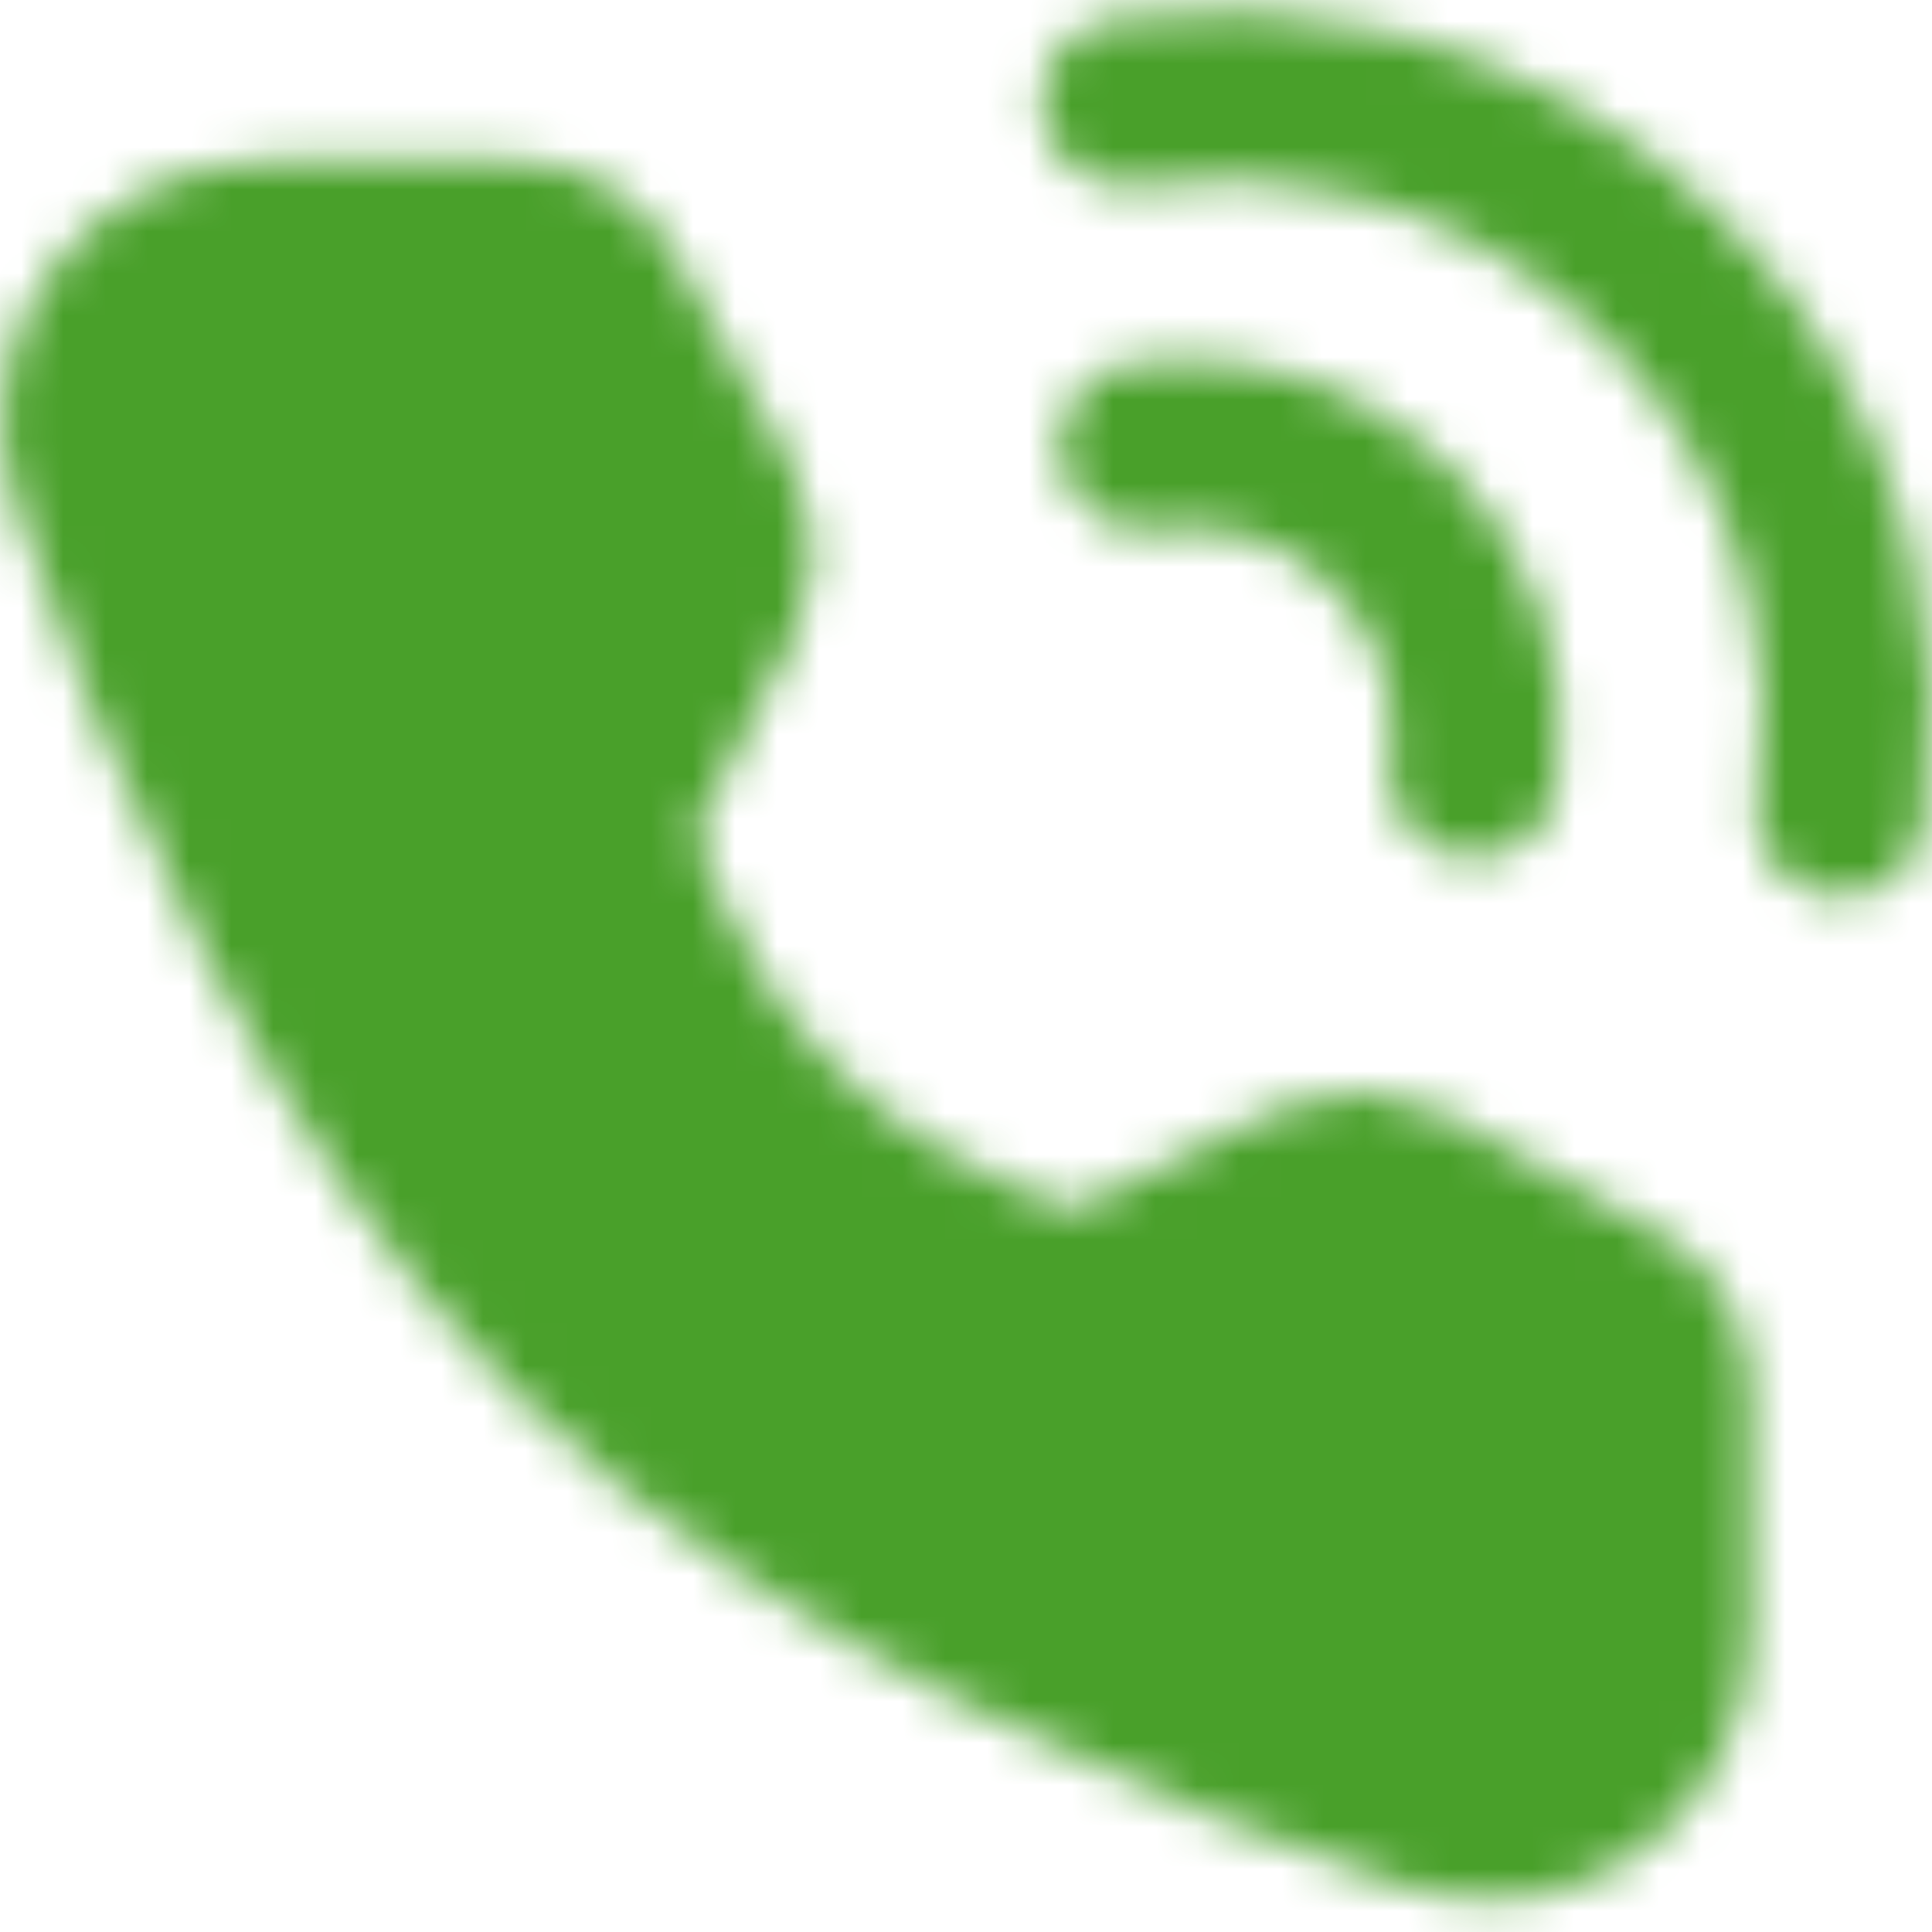 <svg width="46" height="46" viewBox="0 0 46 46" fill="none" xmlns="http://www.w3.org/2000/svg">
<mask id="mask0_65_79" style="mask-type:luminance" maskUnits="userSpaceOnUse" x="0" y="0" width="46" height="46">
<path d="M43.824 19.353C44.115 17.407 44.017 15.423 43.536 13.514C42.879 10.906 41.52 8.525 39.605 6.626C37.696 4.722 35.301 3.37 32.677 2.717C30.758 2.239 28.762 2.142 26.804 2.432M35.087 18.433C35.248 17.371 35.155 16.286 34.817 15.265C34.478 14.245 33.904 13.318 33.139 12.559C32.376 11.799 31.443 11.228 30.417 10.892C29.391 10.556 28.3 10.464 27.231 10.624" stroke="white" stroke-width="4" stroke-linecap="round" stroke-linejoin="round"/>
<path d="M12.278 5.833C12.689 5.833 13.092 5.943 13.446 6.15C13.8 6.357 14.091 6.655 14.29 7.012L17.107 12.055C17.289 12.38 17.388 12.745 17.396 13.117C17.404 13.489 17.321 13.857 17.153 14.19L14.44 19.584C14.44 19.584 15.226 23.604 18.516 26.875C21.807 30.146 25.836 30.915 25.836 30.915L31.26 28.217C31.595 28.051 31.966 27.968 32.341 27.976C32.715 27.984 33.082 28.083 33.409 28.264L38.497 31.076C38.856 31.275 39.154 31.565 39.362 31.917C39.57 32.268 39.68 32.669 39.68 33.077V38.884C39.68 41.84 36.917 43.977 34.099 43.031C28.311 41.09 19.328 37.392 13.632 31.731C7.938 26.069 4.22 17.136 2.267 11.382C1.316 8.58 3.464 5.833 6.439 5.833H12.278Z" fill="white" stroke="white" stroke-width="4" stroke-linejoin="round"/>
</mask>
<g mask="url(#mask0_65_79)">
<path d="M-4.27 -4.232H50.984V50.705H-4.27V-4.232Z" fill="#49A02A"/>
</g>
</svg>
